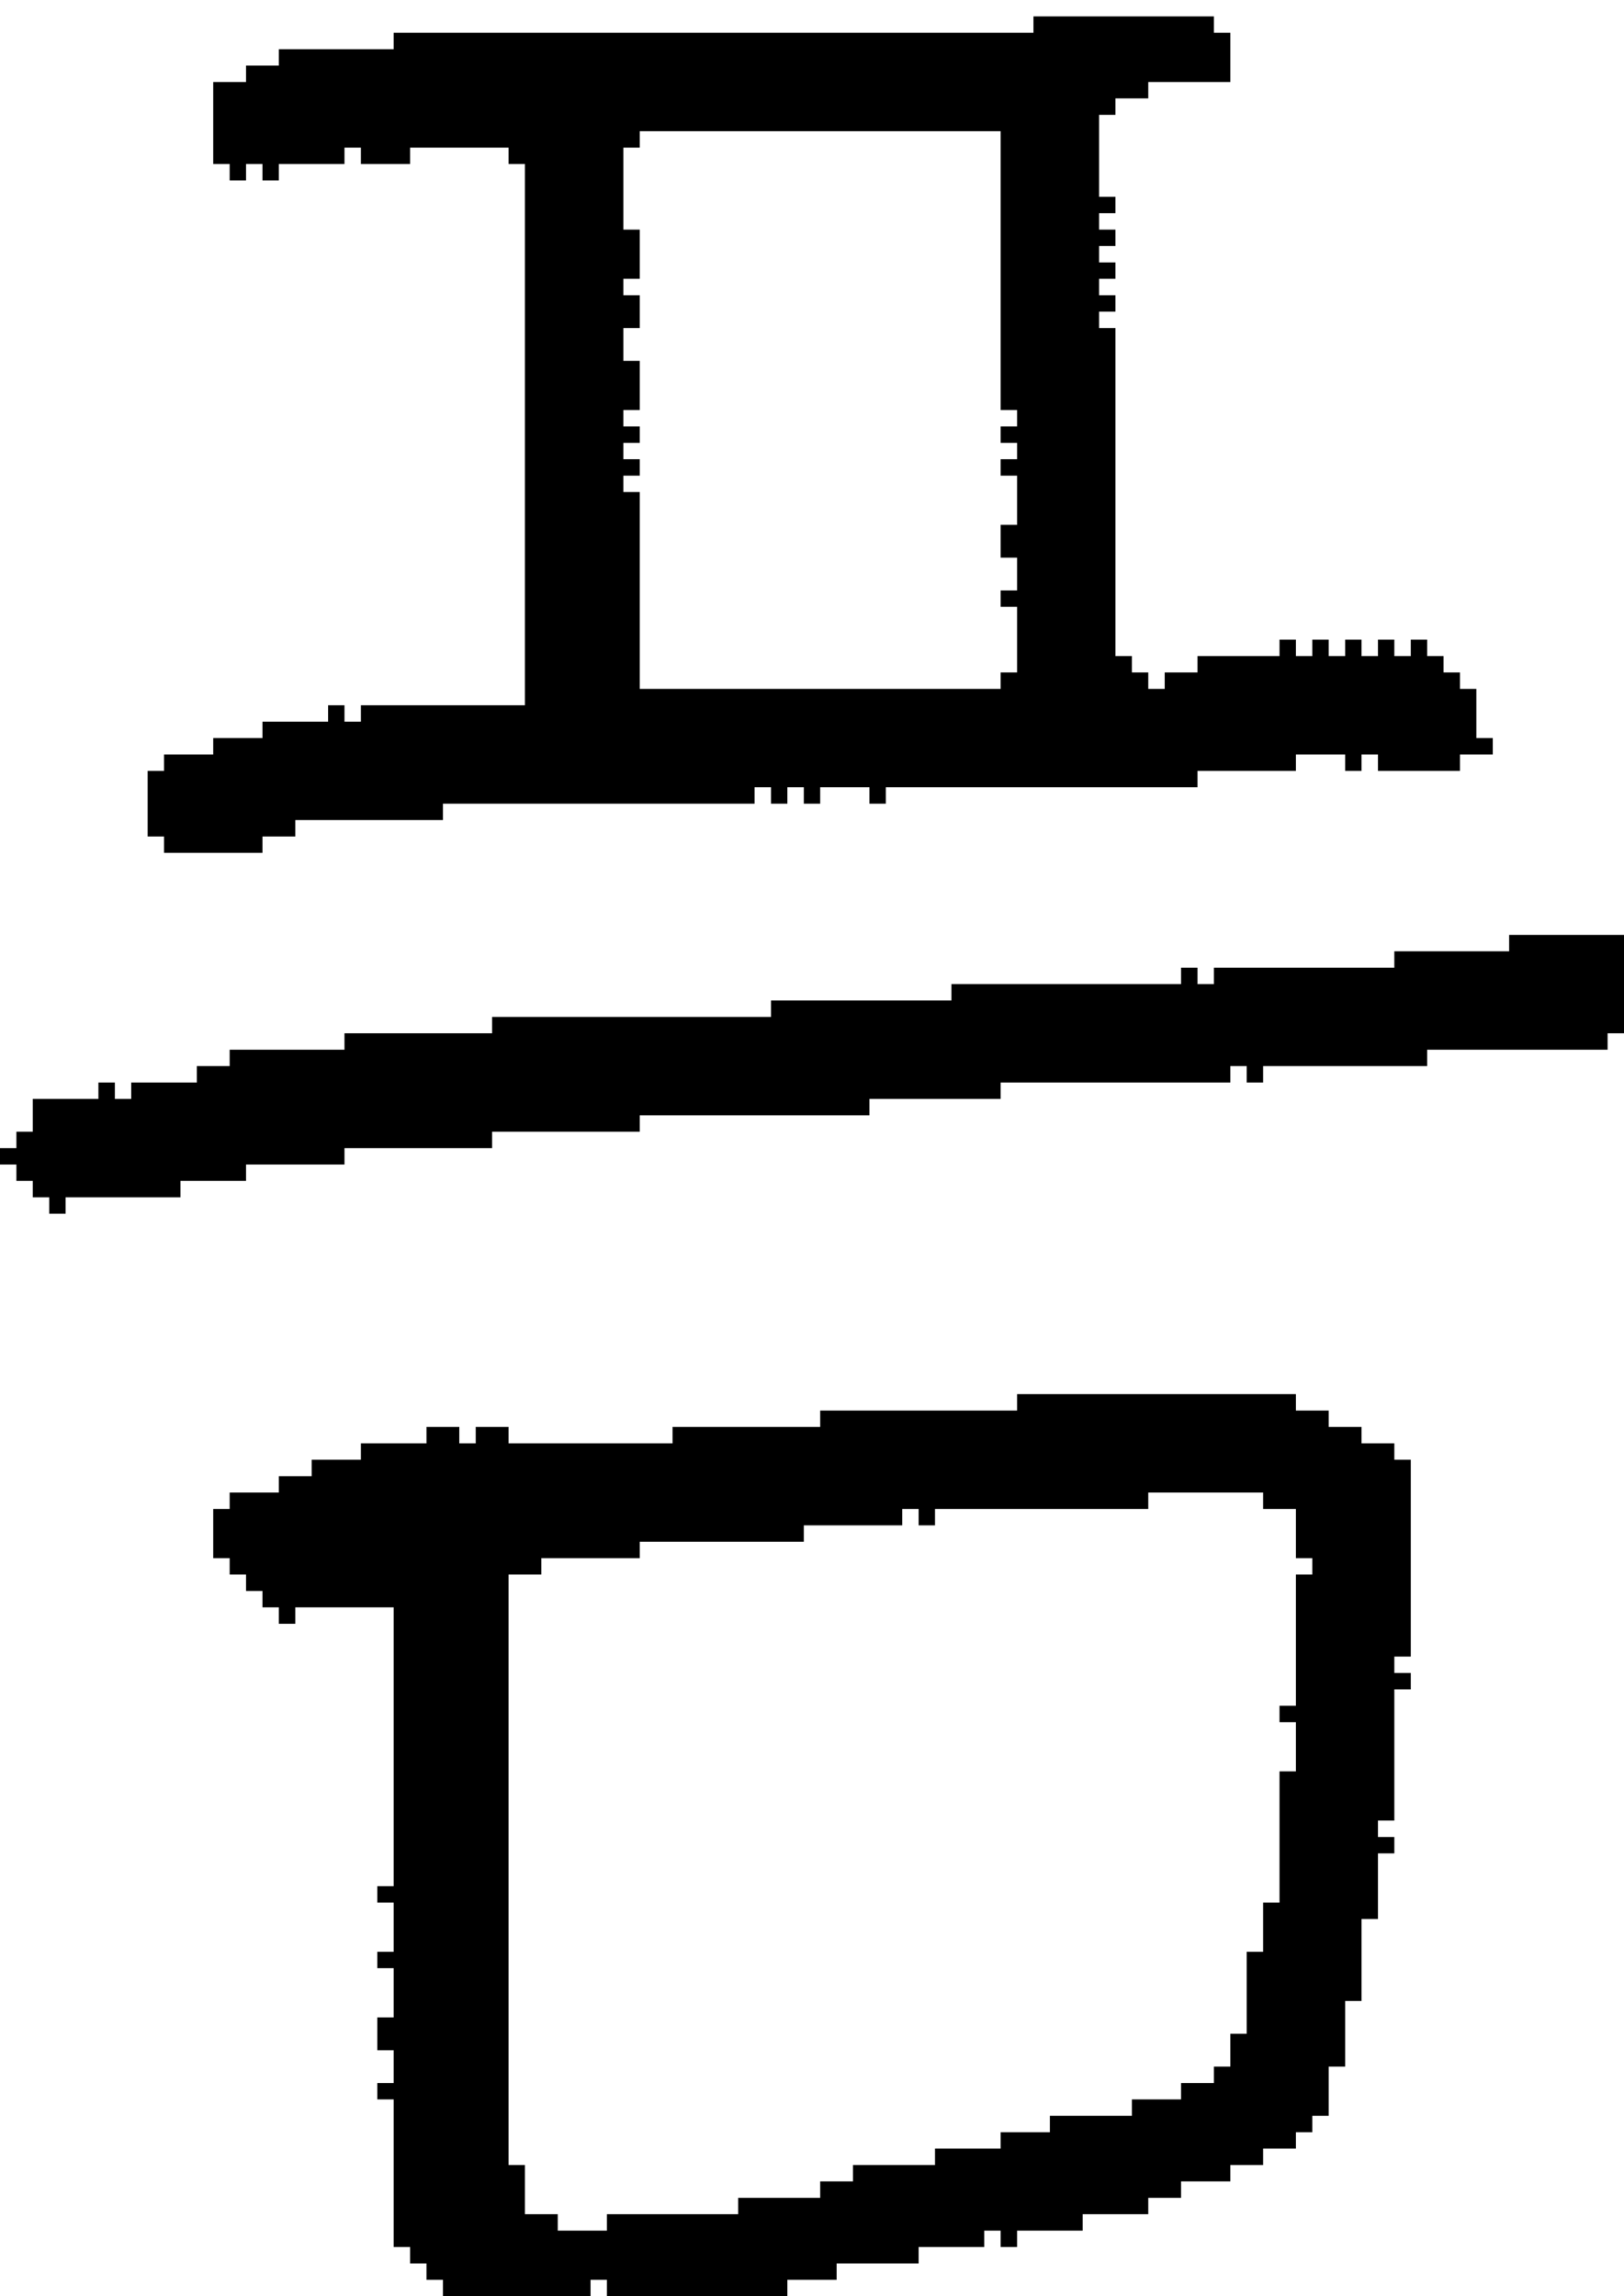 <?xml version="1.0" encoding="UTF-8" standalone="no"?>
<!DOCTYPE svg PUBLIC "-//W3C//DTD SVG 1.1//EN" 
  "http://www.w3.org/Graphics/SVG/1.1/DTD/svg11.dtd">
<svg width="99" height="140"
     xmlns="http://www.w3.org/2000/svg" version="1.1">
 <path d="  M 30,62  L 30,63  L 21,63  L 21,64  L 14,64  L 14,65  L 12,65  L 12,66  L 8,66  L 8,67  L 7,67  L 7,66  L 6,66  L 6,67  L 2,67  L 2,69  L 1,69  L 1,70  L 0,70  L 0,71  L 1,71  L 1,72  L 2,72  L 2,73  L 3,73  L 3,74  L 4,74  L 4,73  L 11,73  L 11,72  L 15,72  L 15,71  L 21,71  L 21,70  L 30,70  L 30,69  L 39,69  L 39,68  L 53,68  L 53,67  L 61,67  L 61,66  L 75,66  L 75,65  L 76,65  L 76,66  L 77,66  L 77,65  L 87,65  L 87,64  L 98,64  L 98,63  L 99,63  L 99,57  L 92,57  L 92,58  L 85,58  L 85,59  L 74,59  L 74,60  L 73,60  L 73,59  L 72,59  L 72,60  L 58,60  L 58,61  L 47,61  L 47,62  Z  " style="fill:rgb(0, 0, 0); fill-opacity:1.000; stroke:none;" />
 <path d="  M 68,20  L 67,20  L 67,19  L 68,19  L 68,18  L 67,18  L 67,17  L 68,17  L 68,16  L 67,16  L 67,15  L 68,15  L 68,14  L 67,14  L 67,13  L 68,13  L 68,12  L 67,12  L 67,7  L 68,7  L 68,6  L 70,6  L 70,5  L 75,5  L 75,2  L 74,2  L 74,1  L 63,1  L 63,2  L 24,2  L 24,3  L 17,3  L 17,4  L 15,4  L 15,5  L 13,5  L 13,10  L 14,10  L 14,11  L 15,11  L 15,10  L 16,10  L 16,11  L 17,11  L 17,10  L 21,10  L 21,9  L 22,9  L 22,10  L 25,10  L 25,9  L 31,9  L 31,10  L 32,10  L 32,43  L 22,43  L 22,44  L 21,44  L 21,43  L 20,43  L 20,44  L 16,44  L 16,45  L 13,45  L 13,46  L 10,46  L 10,47  L 9,47  L 9,51  L 10,51  L 10,52  L 16,52  L 16,51  L 18,51  L 18,50  L 27,50  L 27,49  L 46,49  L 46,48  L 47,48  L 47,49  L 48,49  L 48,48  L 49,48  L 49,49  L 50,49  L 50,48  L 53,48  L 53,49  L 54,49  L 54,48  L 73,48  L 73,47  L 79,47  L 79,46  L 82,46  L 82,47  L 83,47  L 83,46  L 84,46  L 84,47  L 89,47  L 89,46  L 91,46  L 91,45  L 90,45  L 90,42  L 89,42  L 89,41  L 88,41  L 88,40  L 87,40  L 87,39  L 86,39  L 86,40  L 85,40  L 85,39  L 84,39  L 84,40  L 83,40  L 83,39  L 82,39  L 82,40  L 81,40  L 81,39  L 80,39  L 80,40  L 79,40  L 79,39  L 78,39  L 78,40  L 73,40  L 73,41  L 71,41  L 71,42  L 70,42  L 70,41  L 69,41  L 69,40  L 68,40  Z  M 61,25  L 62,25  L 62,26  L 61,26  L 61,27  L 62,27  L 62,28  L 61,28  L 61,29  L 62,29  L 62,32  L 61,32  L 61,34  L 62,34  L 62,36  L 61,36  L 61,37  L 62,37  L 62,41  L 61,41  L 61,42  L 39,42  L 39,30  L 38,30  L 38,29  L 39,29  L 39,28  L 38,28  L 38,27  L 39,27  L 39,26  L 38,26  L 38,25  L 39,25  L 39,22  L 38,22  L 38,20  L 39,20  L 39,18  L 38,18  L 38,17  L 39,17  L 39,14  L 38,14  L 38,9  L 39,9  L 39,8  L 61,8  Z  " style="fill:rgb(0, 0, 0); fill-opacity:1.000; stroke:none;" />
 <path d="  M 24,119  L 23,119  L 23,120  L 24,120  L 24,123  L 23,123  L 23,125  L 24,125  L 24,127  L 23,127  L 23,128  L 24,128  L 24,137  L 25,137  L 25,138  L 26,138  L 26,139  L 27,139  L 27,140  L 36,140  L 36,139  L 37,139  L 37,140  L 48,140  L 48,139  L 51,139  L 51,138  L 56,138  L 56,137  L 60,137  L 60,136  L 61,136  L 61,137  L 62,137  L 62,136  L 66,136  L 66,135  L 70,135  L 70,134  L 72,134  L 72,133  L 75,133  L 75,132  L 77,132  L 77,131  L 79,131  L 79,130  L 80,130  L 80,129  L 81,129  L 81,126  L 82,126  L 82,122  L 83,122  L 83,117  L 84,117  L 84,113  L 85,113  L 85,112  L 84,112  L 84,111  L 85,111  L 85,103  L 86,103  L 86,102  L 85,102  L 85,101  L 86,101  L 86,89  L 85,89  L 85,88  L 83,88  L 83,87  L 81,87  L 81,86  L 79,86  L 79,85  L 62,85  L 62,86  L 50,86  L 50,87  L 41,87  L 41,88  L 31,88  L 31,87  L 29,87  L 29,88  L 28,88  L 28,87  L 26,87  L 26,88  L 22,88  L 22,89  L 19,89  L 19,90  L 17,90  L 17,91  L 14,91  L 14,92  L 13,92  L 13,95  L 14,95  L 14,96  L 15,96  L 15,97  L 16,97  L 16,98  L 17,98  L 17,99  L 18,99  L 18,98  L 24,98  L 24,115  L 23,115  L 23,116  L 24,116  Z  M 79,104  L 78,104  L 78,105  L 79,105  L 79,108  L 78,108  L 78,116  L 77,116  L 77,119  L 76,119  L 76,124  L 75,124  L 75,126  L 74,126  L 74,127  L 72,127  L 72,128  L 69,128  L 69,129  L 64,129  L 64,130  L 61,130  L 61,131  L 57,131  L 57,132  L 52,132  L 52,133  L 50,133  L 50,134  L 45,134  L 45,135  L 37,135  L 37,136  L 34,136  L 34,135  L 32,135  L 32,132  L 31,132  L 31,96  L 33,96  L 33,95  L 39,95  L 39,94  L 49,94  L 49,93  L 55,93  L 55,92  L 56,92  L 56,93  L 57,93  L 57,92  L 70,92  L 70,91  L 77,91  L 77,92  L 79,92  L 79,95  L 80,95  L 80,96  L 79,96  Z  " style="fill:rgb(0, 0, 0); fill-opacity:1.000; stroke:none;" />
</svg>
